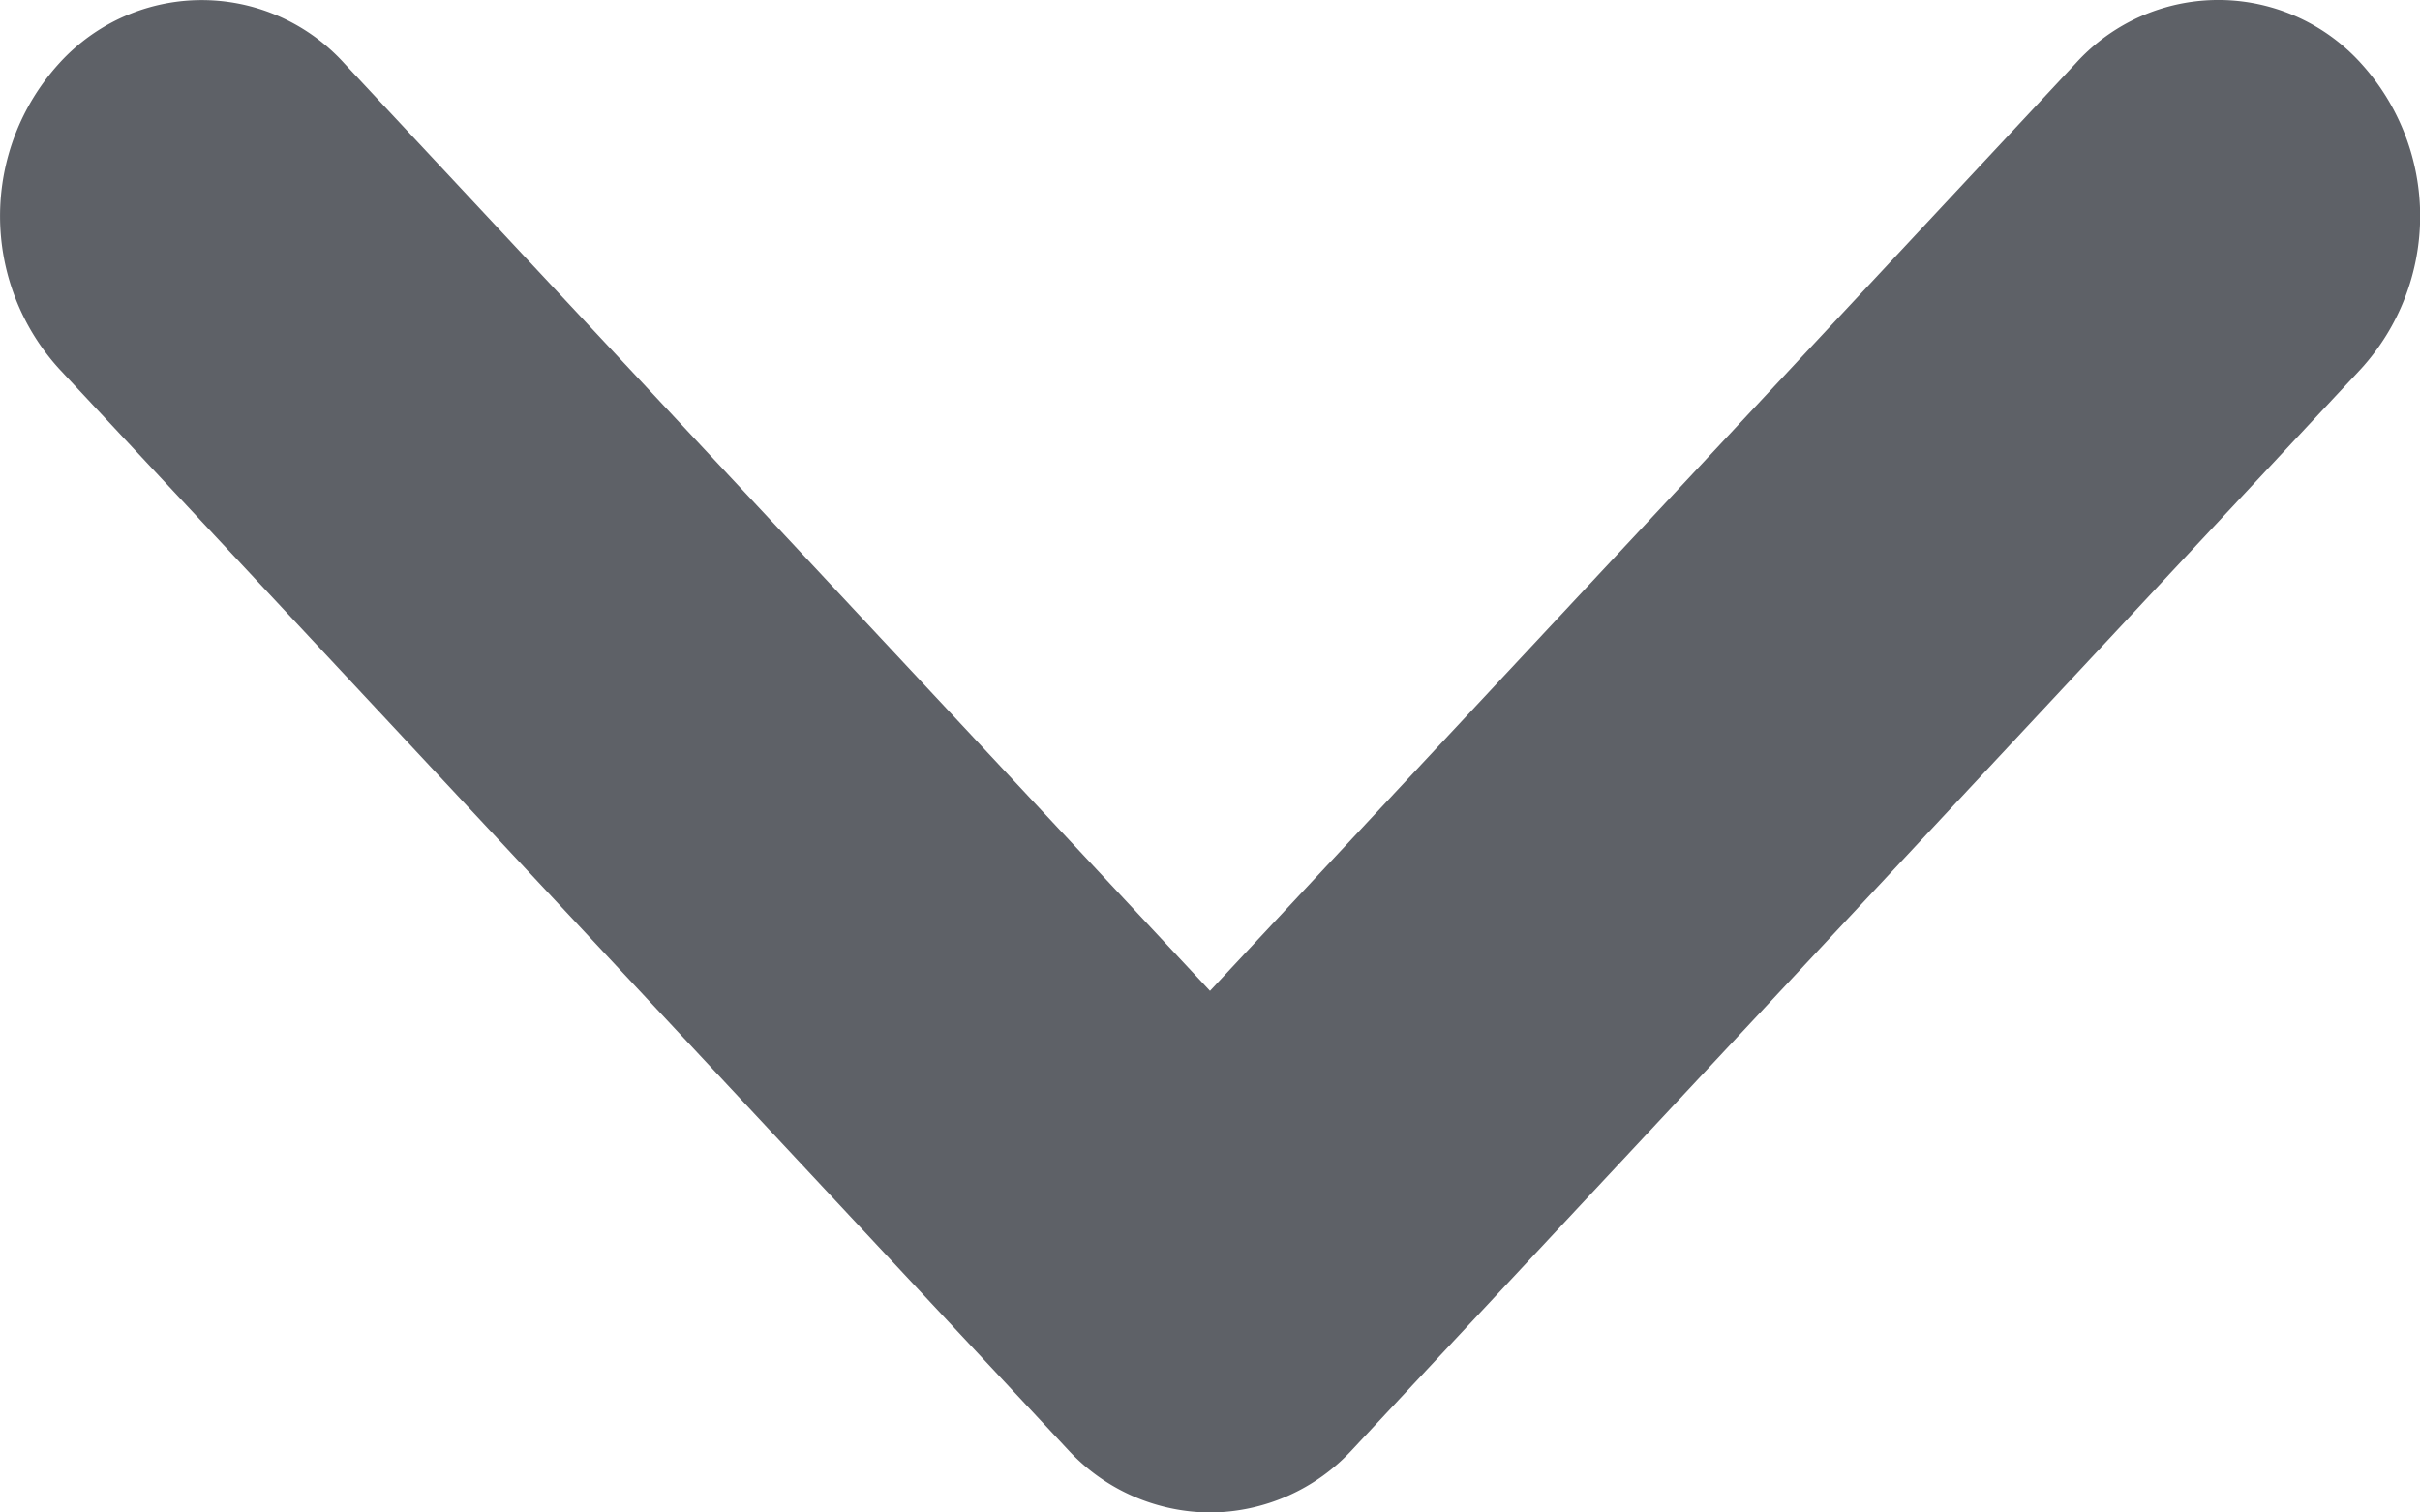 <svg xmlns="http://www.w3.org/2000/svg" width="12.8" height="8" viewBox="0 0 12.8 8"><defs><style>.a{fill:#5e6167;}</style></defs><path class="a" d="M683.274,334.9a1.028,1.028,0,0,1-.754-.335l-5.333-5.714a1.2,1.2,0,0,1,0-1.616,1.017,1.017,0,0,1,1.508,0l4.579,4.906,4.579-4.906a1.017,1.017,0,0,1,1.509,0,1.2,1.2,0,0,1,0,1.616l-5.333,5.714A1.028,1.028,0,0,1,683.274,334.9Z" transform="translate(-676.874 -326.9)"/></svg>